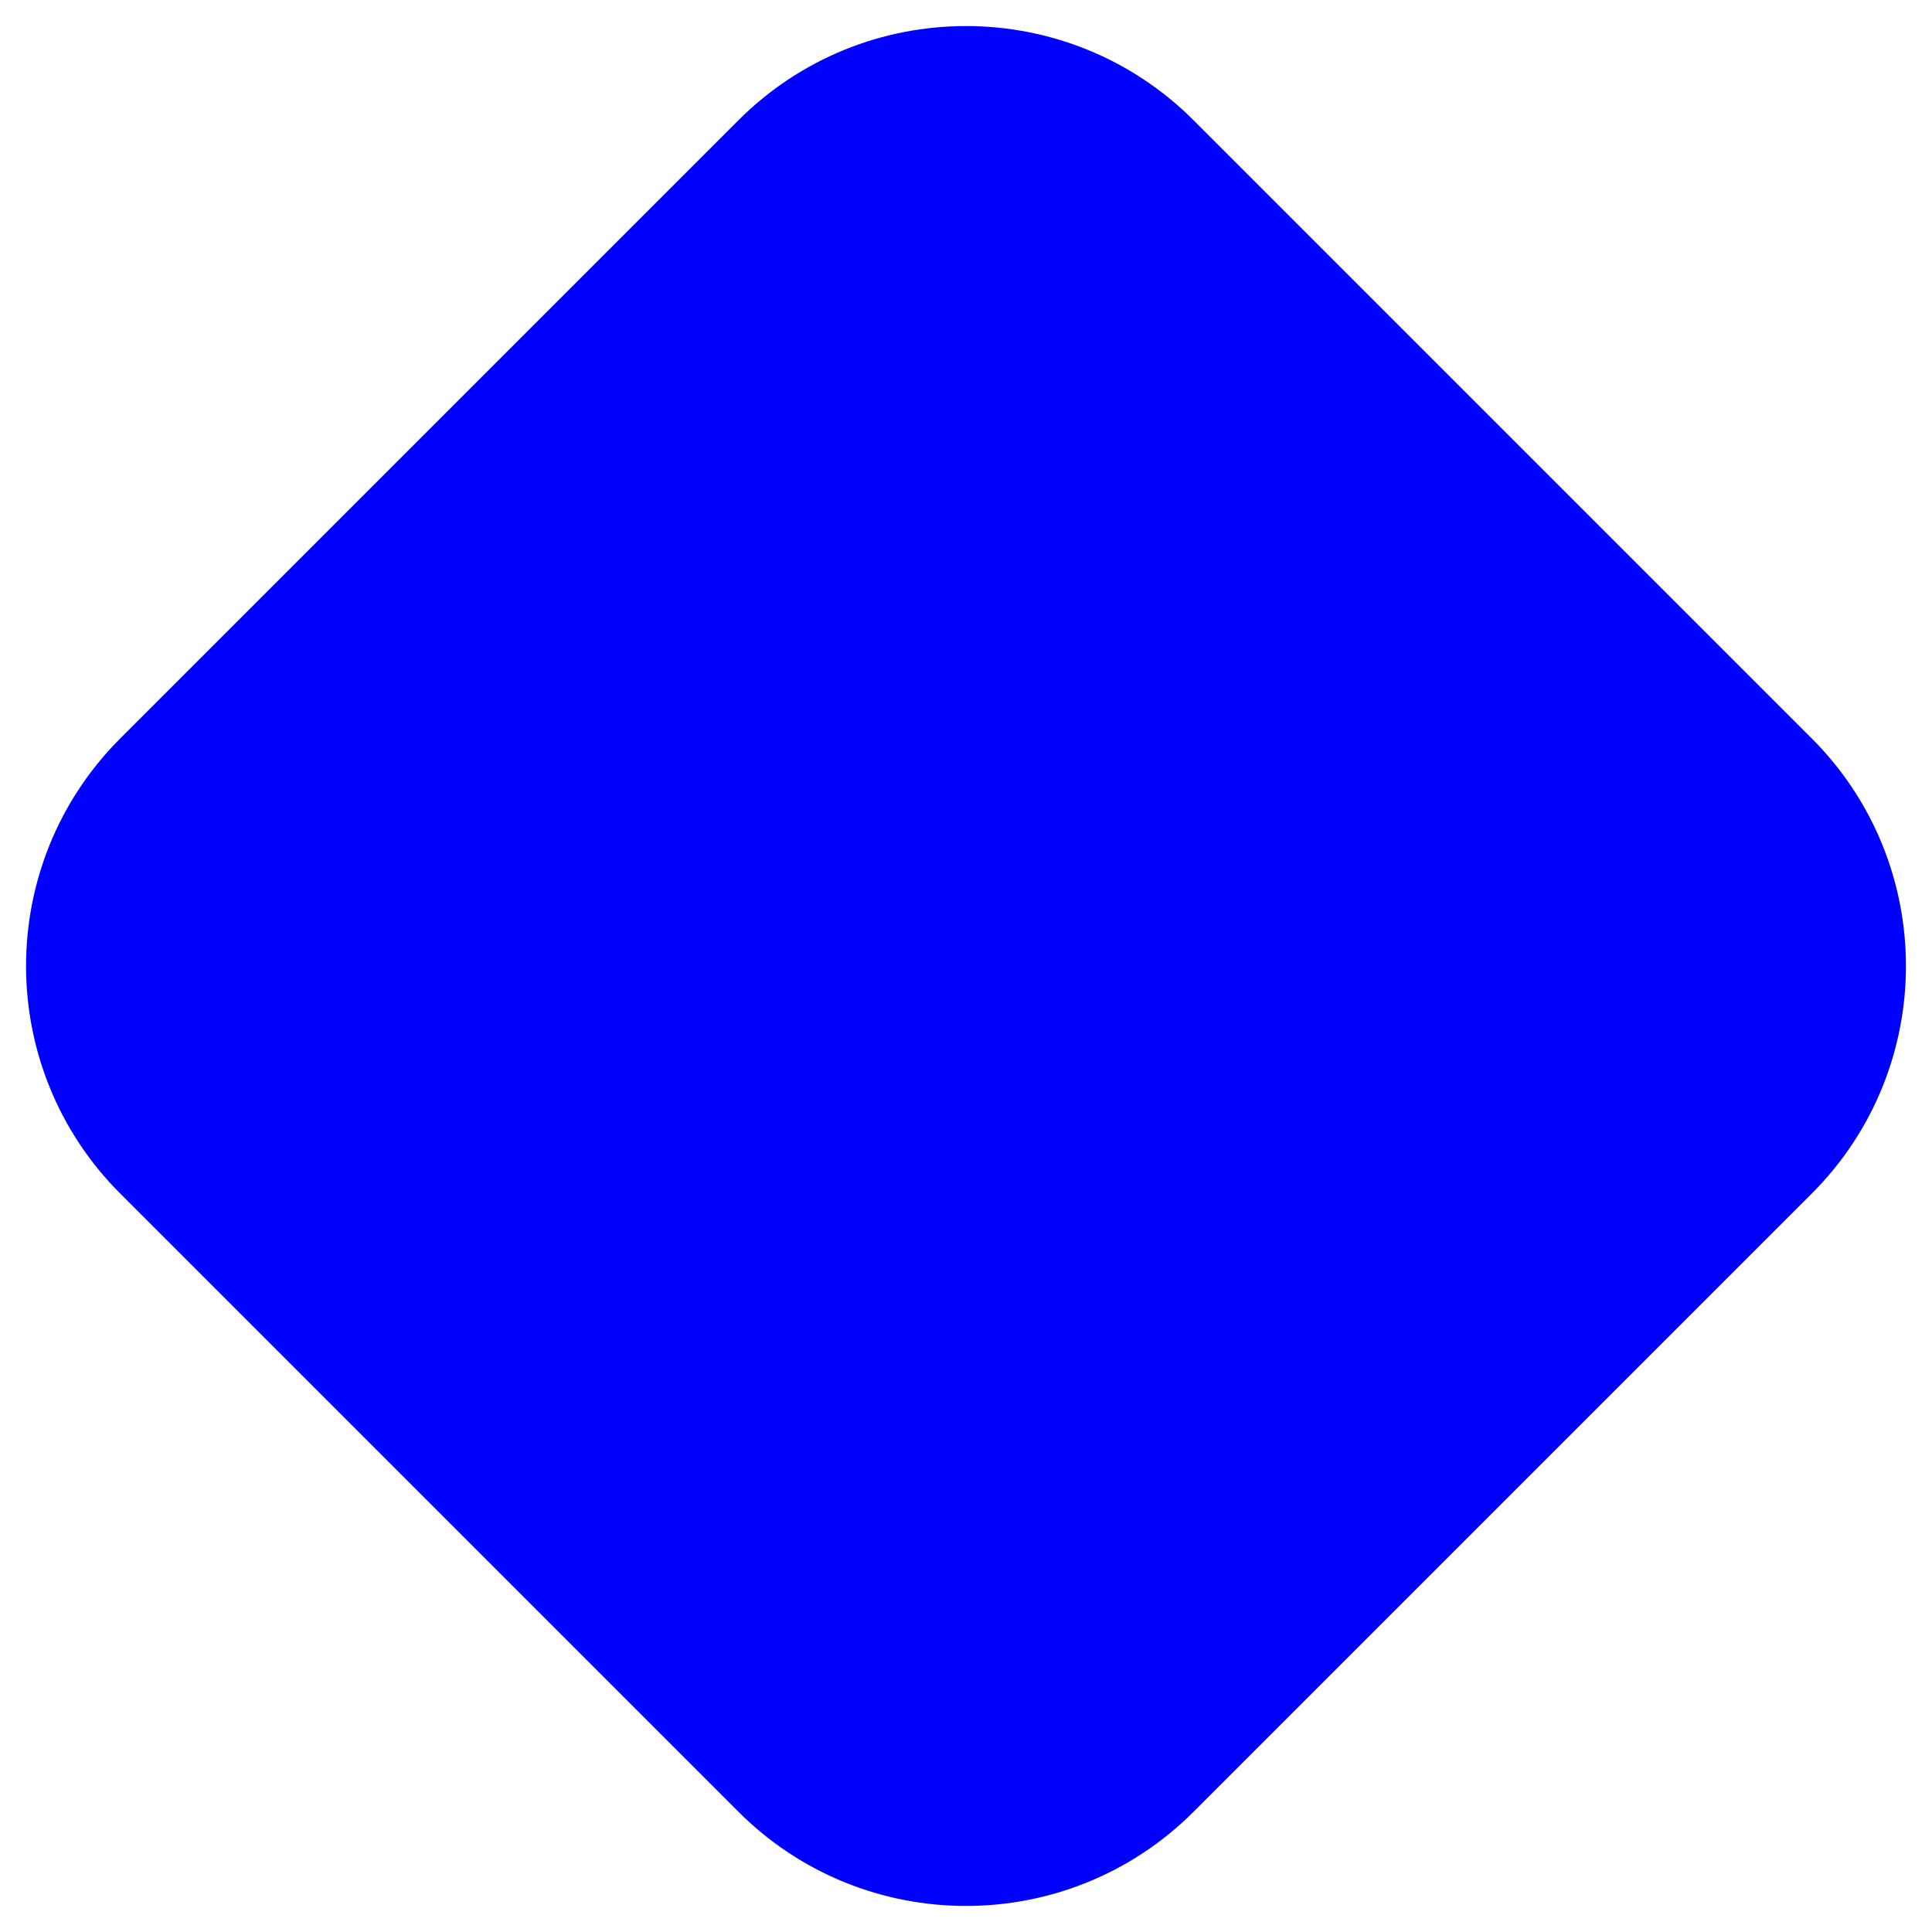 <svg width="18" height="18" viewBox="0 0 18 18" fill="none" xmlns="http://www.w3.org/2000/svg">
<path d="M6.879 1.121C8.05 -0.05 9.95 -0.05 11.121 1.121L16.879 6.879C18.05 8.05 18.05 9.95 16.879 11.121L11.121 16.879C9.95 18.05 8.05 18.05 6.879 16.879L1.121 11.121C-0.05 9.95 -0.05 8.05 1.121 6.879L6.879 1.121Z" fill="#0000FF"/>
</svg>

